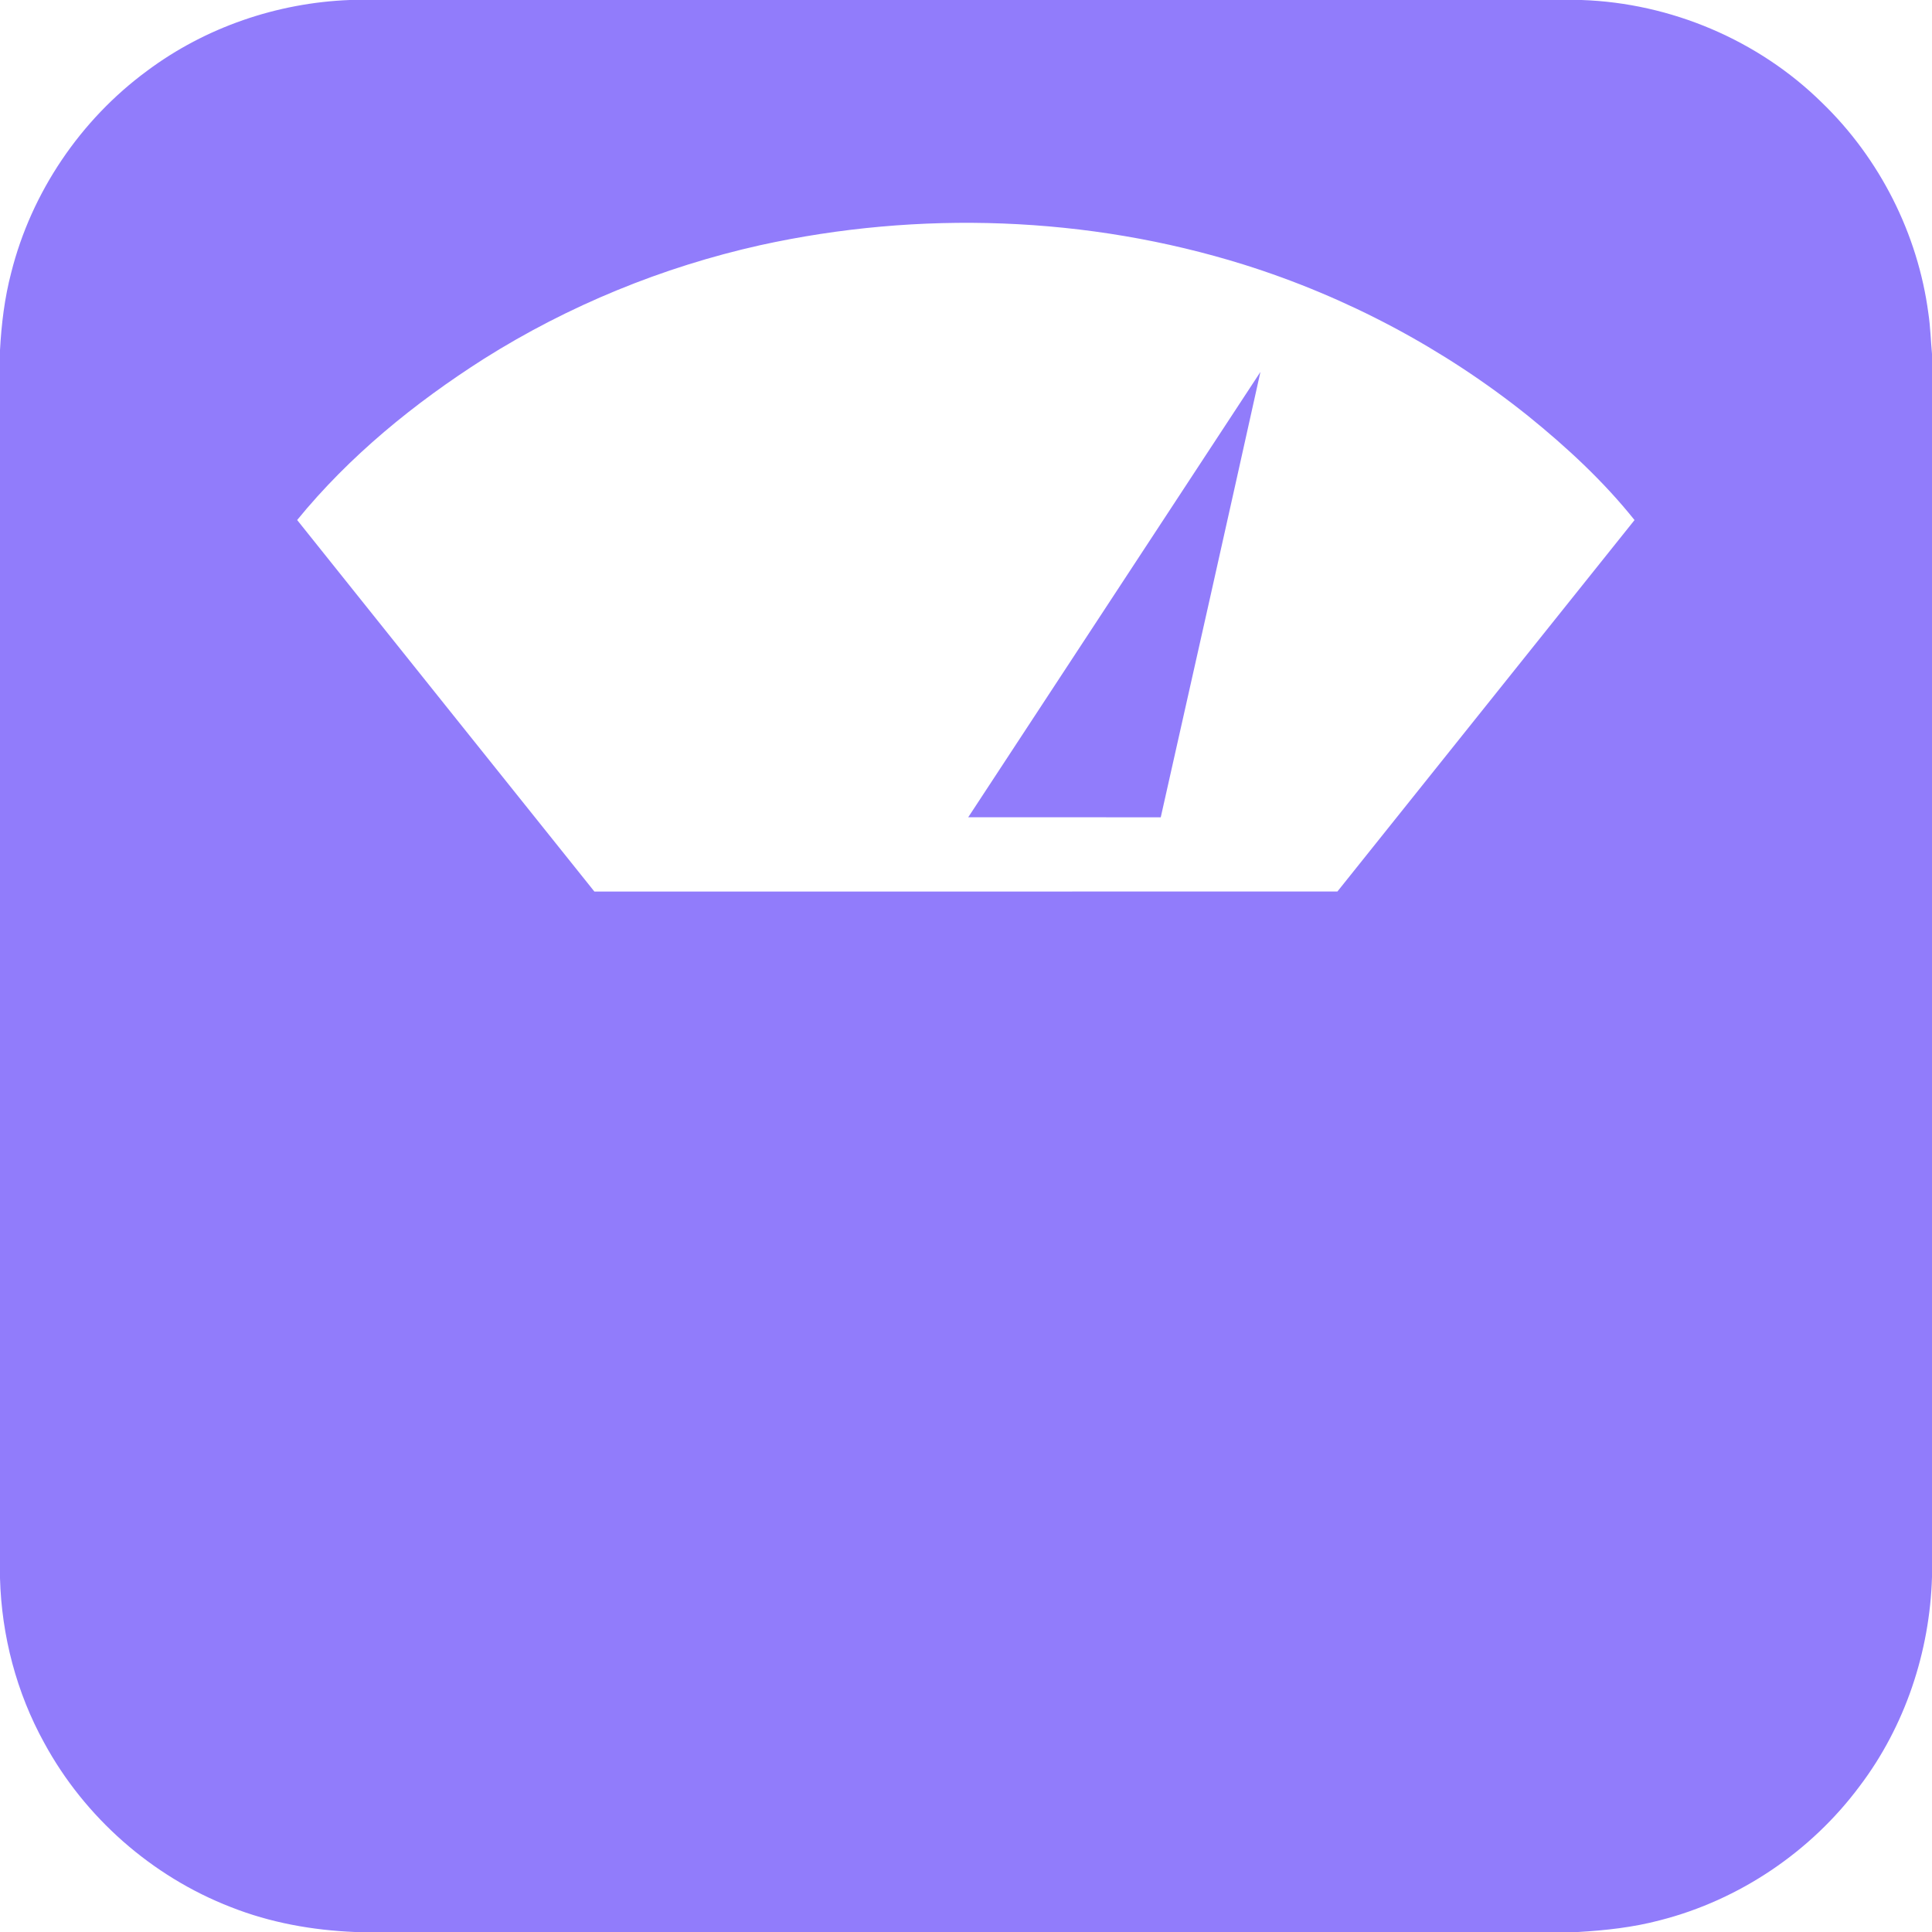 <?xml version="1.0" encoding="UTF-8" ?>
<!DOCTYPE svg PUBLIC "-//W3C//DTD SVG 1.1//EN" "http://www.w3.org/Graphics/SVG/1.1/DTD/svg11.dtd">
<svg width="788pt" height="788pt" viewBox="0 0 788 788" version="1.1" xmlns="http://www.w3.org/2000/svg">
<g id="#917cfbfe">
<path fill="#917cfb" opacity="1.00" d=" M 142.68 0.00 L 645.08 0.00 C 681.44 1.23 717.15 16.30 743.09 41.85 C 766.65 64.58 782.25 95.39 786.53 127.85 C 787.35 133.31 787.49 138.84 788.00 144.34 L 788.00 643.22 C 787.09 673.75 777.01 704.05 758.53 728.46 C 738.63 755.25 709.38 774.98 677.03 783.22 C 666.12 786.12 654.88 787.34 643.65 788.00 L 144.75 788.00 C 127.48 787.29 110.24 784.22 94.13 777.83 C 61.97 765.37 34.52 741.21 18.06 710.90 C 6.71 690.38 0.63 667.08 0.00 643.67 L 0.00 142.80 C 0.58 132.16 1.86 121.53 4.57 111.21 C 12.80 78.44 32.83 48.86 60.04 28.86 C 83.82 11.12 113.07 1.13 142.68 0.00 M 309.96 100.03 C 270.18 108.93 231.91 124.59 197.41 146.32 C 169.03 164.39 142.53 185.96 121.20 212.10 C 161.60 262.62 201.99 313.14 242.43 363.63 C 343.45 363.62 444.47 363.65 545.49 363.61 C 585.88 313.11 626.29 262.63 666.67 212.12 C 654.02 196.28 639.05 182.43 623.32 169.70 C 588.90 142.11 549.28 121.07 507.19 107.88 C 443.65 88.08 374.90 85.73 309.96 100.03 Z" />
<path fill="#917cfb" opacity="1.00" d=" M 394.91 333.33 C 434.62 272.77 474.37 212.24 514.09 151.69 C 500.65 212.27 487.05 272.82 473.43 333.36 C 447.26 333.30 421.08 333.36 394.91 333.33 Z" />
</g>
</svg>
